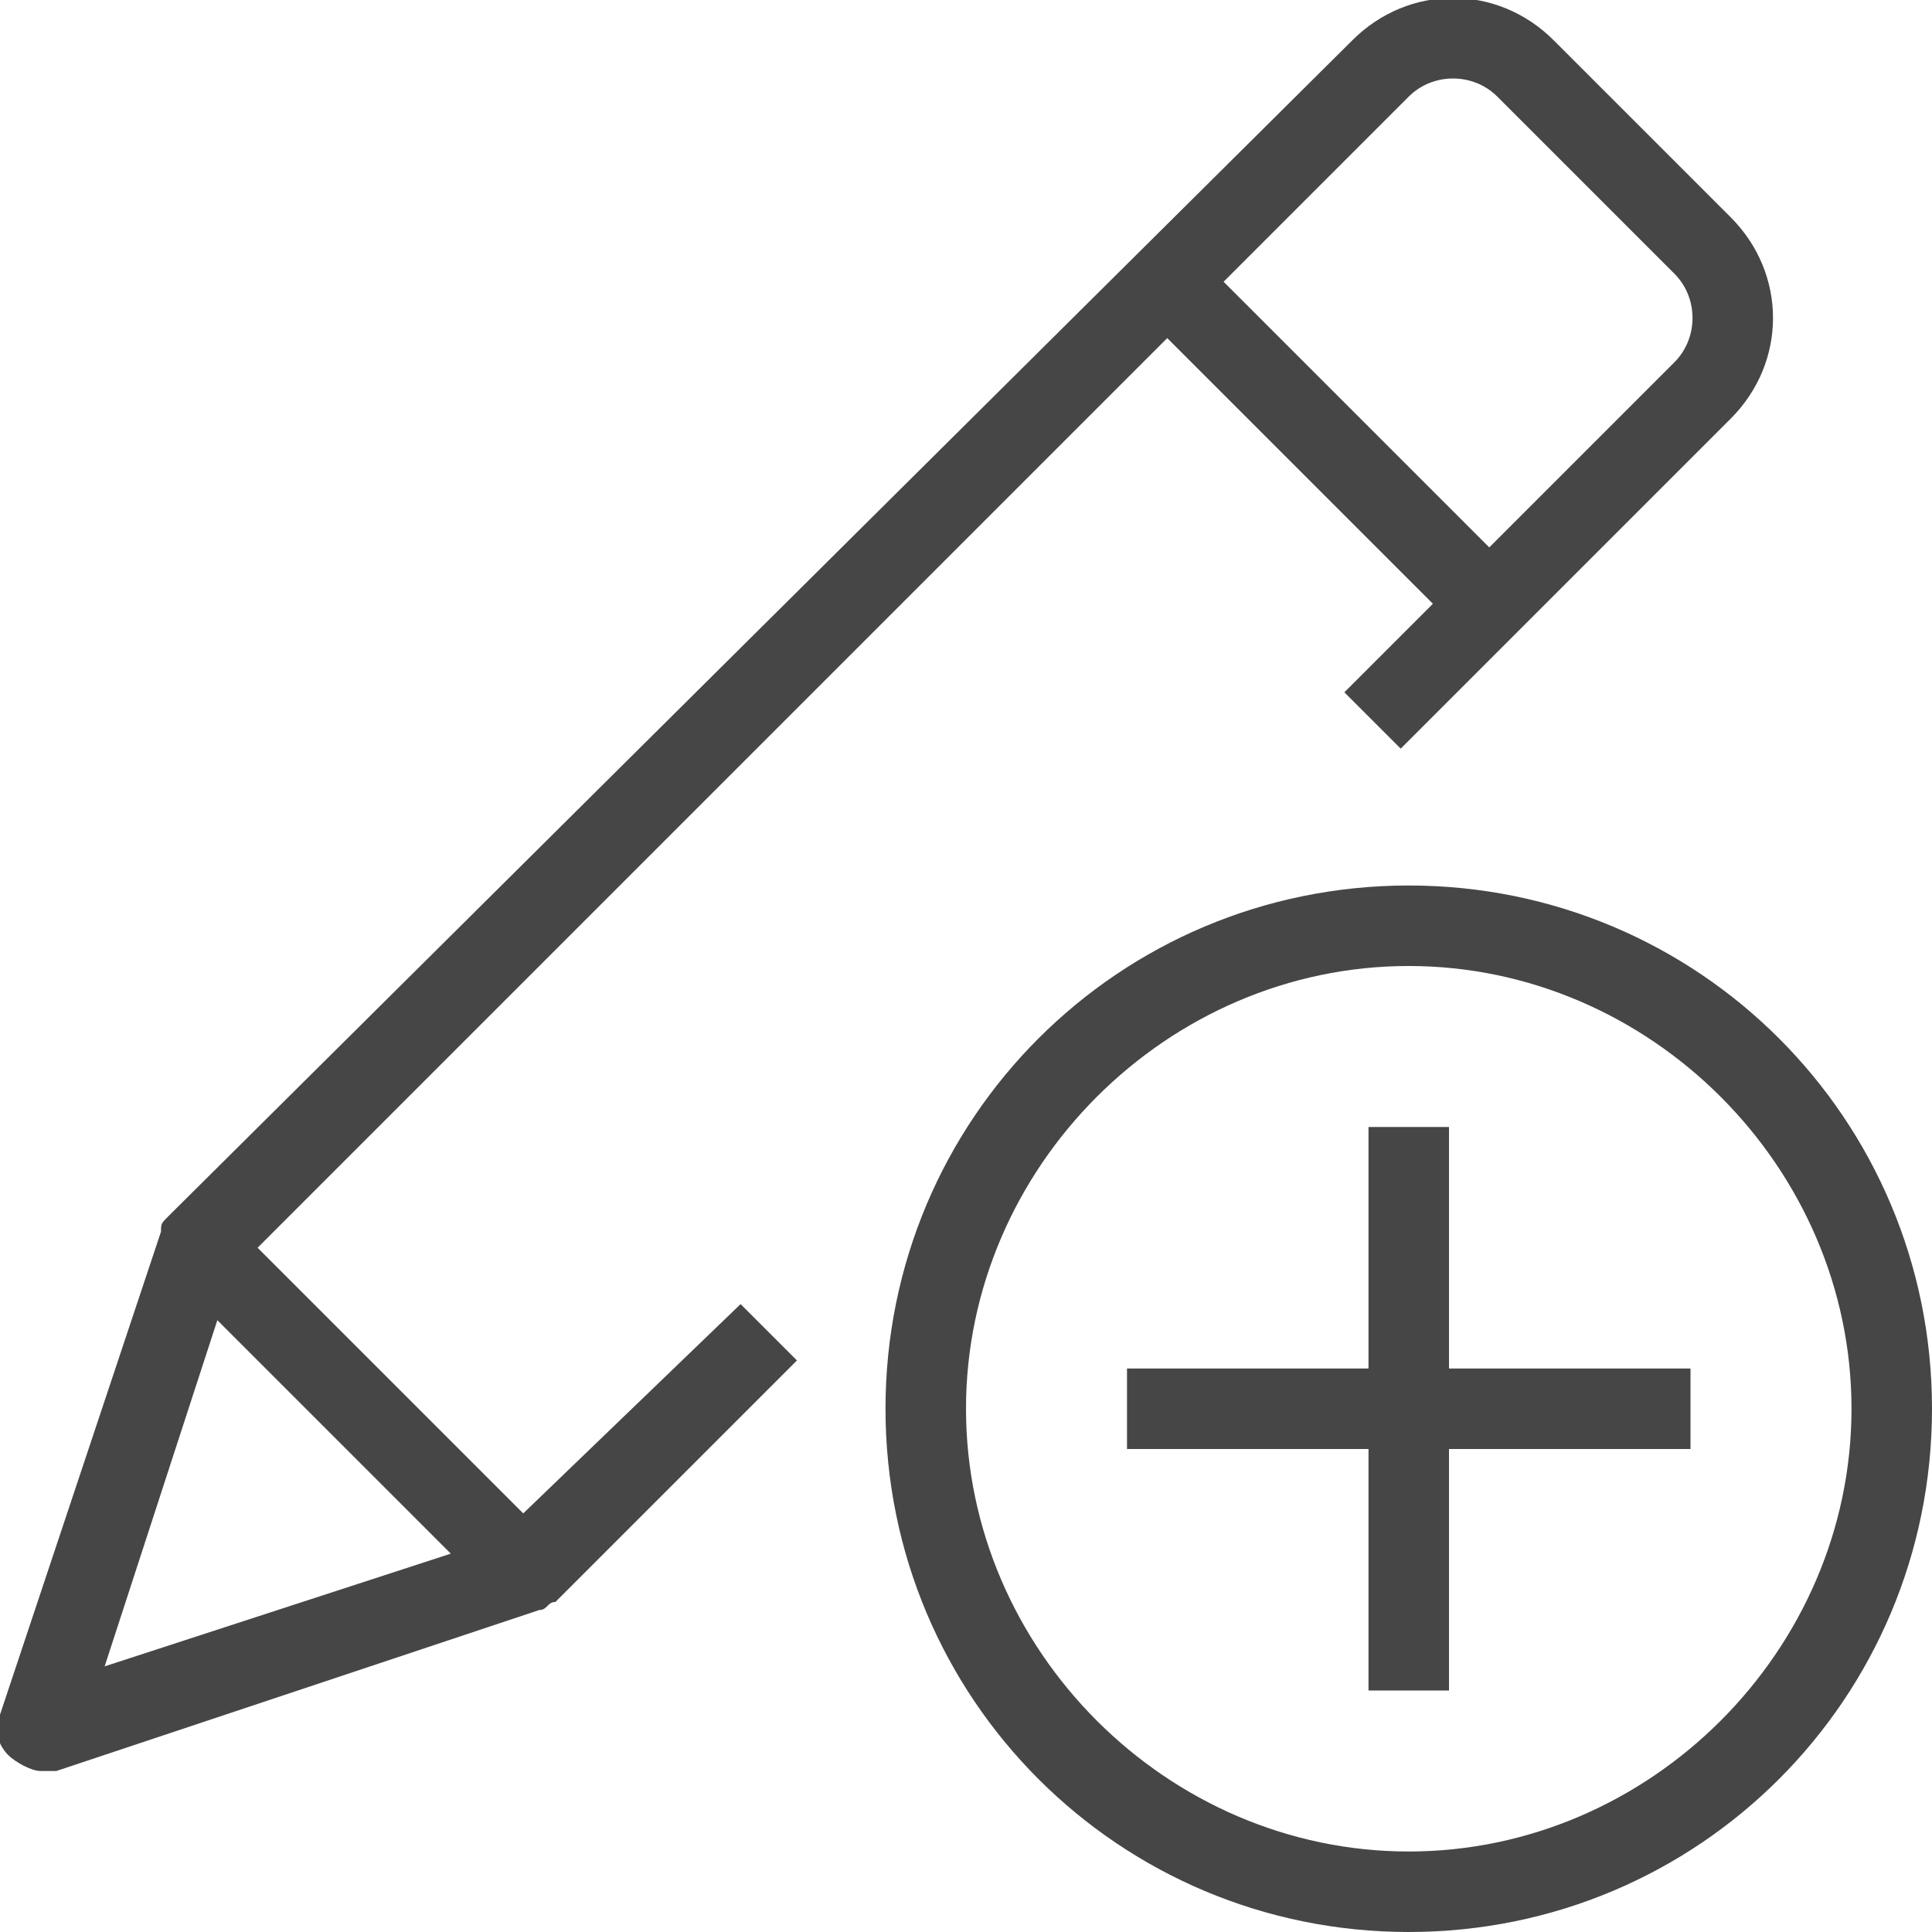 <svg version="1.1" id="Layer_1" xmlns="http://www.w3.org/2000/svg" xmlns:xlink="http://www.w3.org/1999/xlink" x="0px" y="0px"
	 viewBox="0 0 24 24" enable-background="new 0 0 24 24" xml:space="preserve">
	<path class="aw-theme-iconOutline" fill="#464646" d="M6.5,18.8l-3.3-3.3L14.5,4.2l3.3,3.3l-1.1,1.1l0.7,0.7l4.1-4.1c0.7-0.7,0.7-1.8,0-2.5l-2.2-2.2
		c-0.7-0.7-1.8-0.7-2.5,0L2.1,15.1c-0.1,0.1-0.1,0.1-0.1,0.2l-2,6c-0.1,0.2,0,0.4,0.1,0.5C0.2,21.9,0.4,22,0.5,22c0.1,0,0.1,0,0.2,0
		l6-2c0.1,0,0.1-0.1,0.2-0.1l3-3l-0.7-0.7L6.5,18.8z M17.5,1.2c0.3-0.3,0.8-0.3,1.1,0l2.2,2.2c0.3,0.3,0.3,0.8,0,1.1l-2.3,2.3
		l-3.3-3.3L17.5,1.2z M2.7,16.4l2.9,2.9l-4.3,1.4L2.7,16.4z"/>
	<path class="aw-theme-iconOutline" fill="#464646" d="M17.5,11c-3.6,0-6.5,2.9-6.5,6.5c0,3.6,2.9,6.5,6.5,6.5c3.6,0,6.5-2.9,6.5-6.5C24,13.9,21.1,11,17.5,11z
		 M17.5,23c-3,0-5.5-2.5-5.5-5.5c0-3,2.5-5.5,5.5-5.5c3,0,5.5,2.5,5.5,5.5C23,20.5,20.5,23,17.5,23z"/>
	<polygon class="aw-theme-iconOutline" fill="#464646" points="18,14 17,14 17,17 14,17 14,18 17,18 17,21 18,21 18,18 21,18 21,17 18,17 	"/>
</svg>
